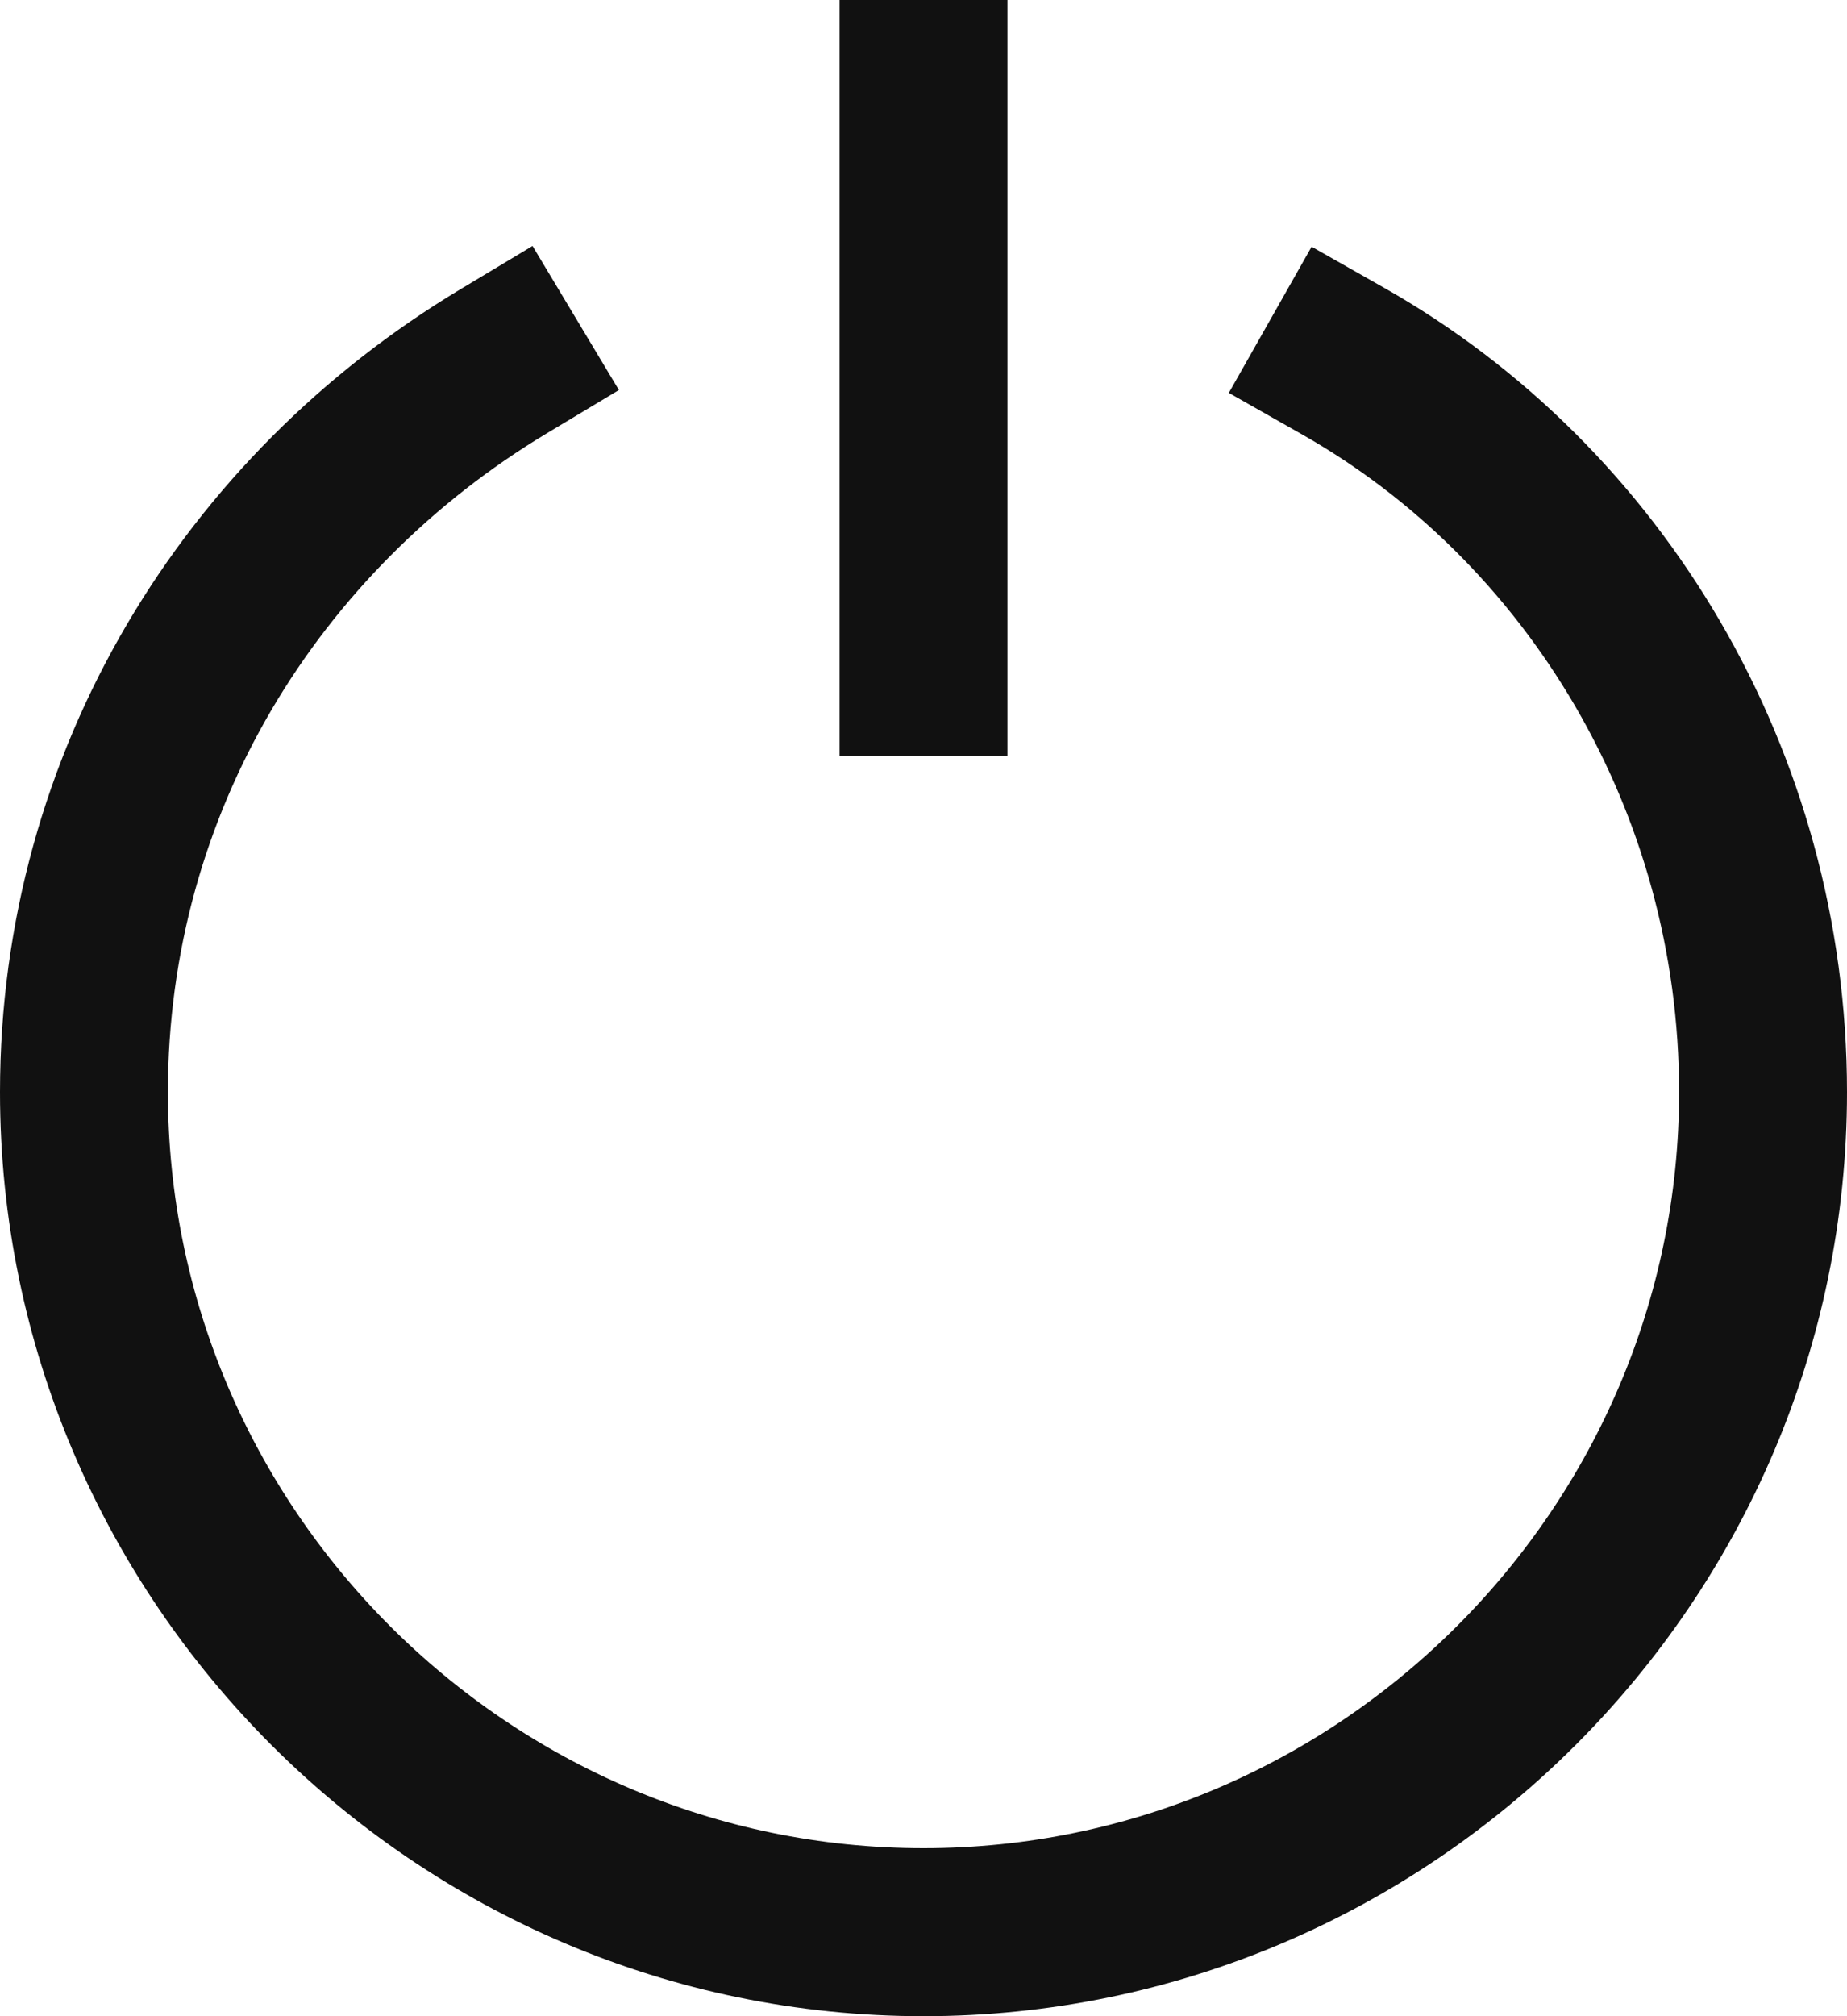 <?xml version="1.0" encoding="UTF-8" standalone="no"?>
<svg width="22px" height="24px" viewBox="0 0 22 24" version="1.1" xmlns="http://www.w3.org/2000/svg" xmlns:xlink="http://www.w3.org/1999/xlink">
    <!-- Generator: Sketch 50.2 (55047) - http://www.bohemiancoding.com/sketch -->
    <title>icon-power</title>
    <desc>Created with Sketch.</desc>
    <defs></defs>
    <g id="Page-1" stroke="none" stroke-width="1" fill="none" fill-rule="evenodd" stroke-linecap="square">
        <g id="icons" transform="translate(-431, 1)" stroke="#111111" stroke-width="2">
            <g id="icon-power" transform="translate(432, 0)">
                <g id="Group">
                    <path d="M15,3.3 C18,5 20,8.3 20,12 C20,17.5 15.5,22 10,22 C4.5,22 0,17.5 0,12 C0,8.3 2,5.1 5,3.3" id="Shape"></path>
                    <path d="M10,0 L10,7" id="Shape"></path>
                </g>
            </g>
        </g>
    </g>
</svg>